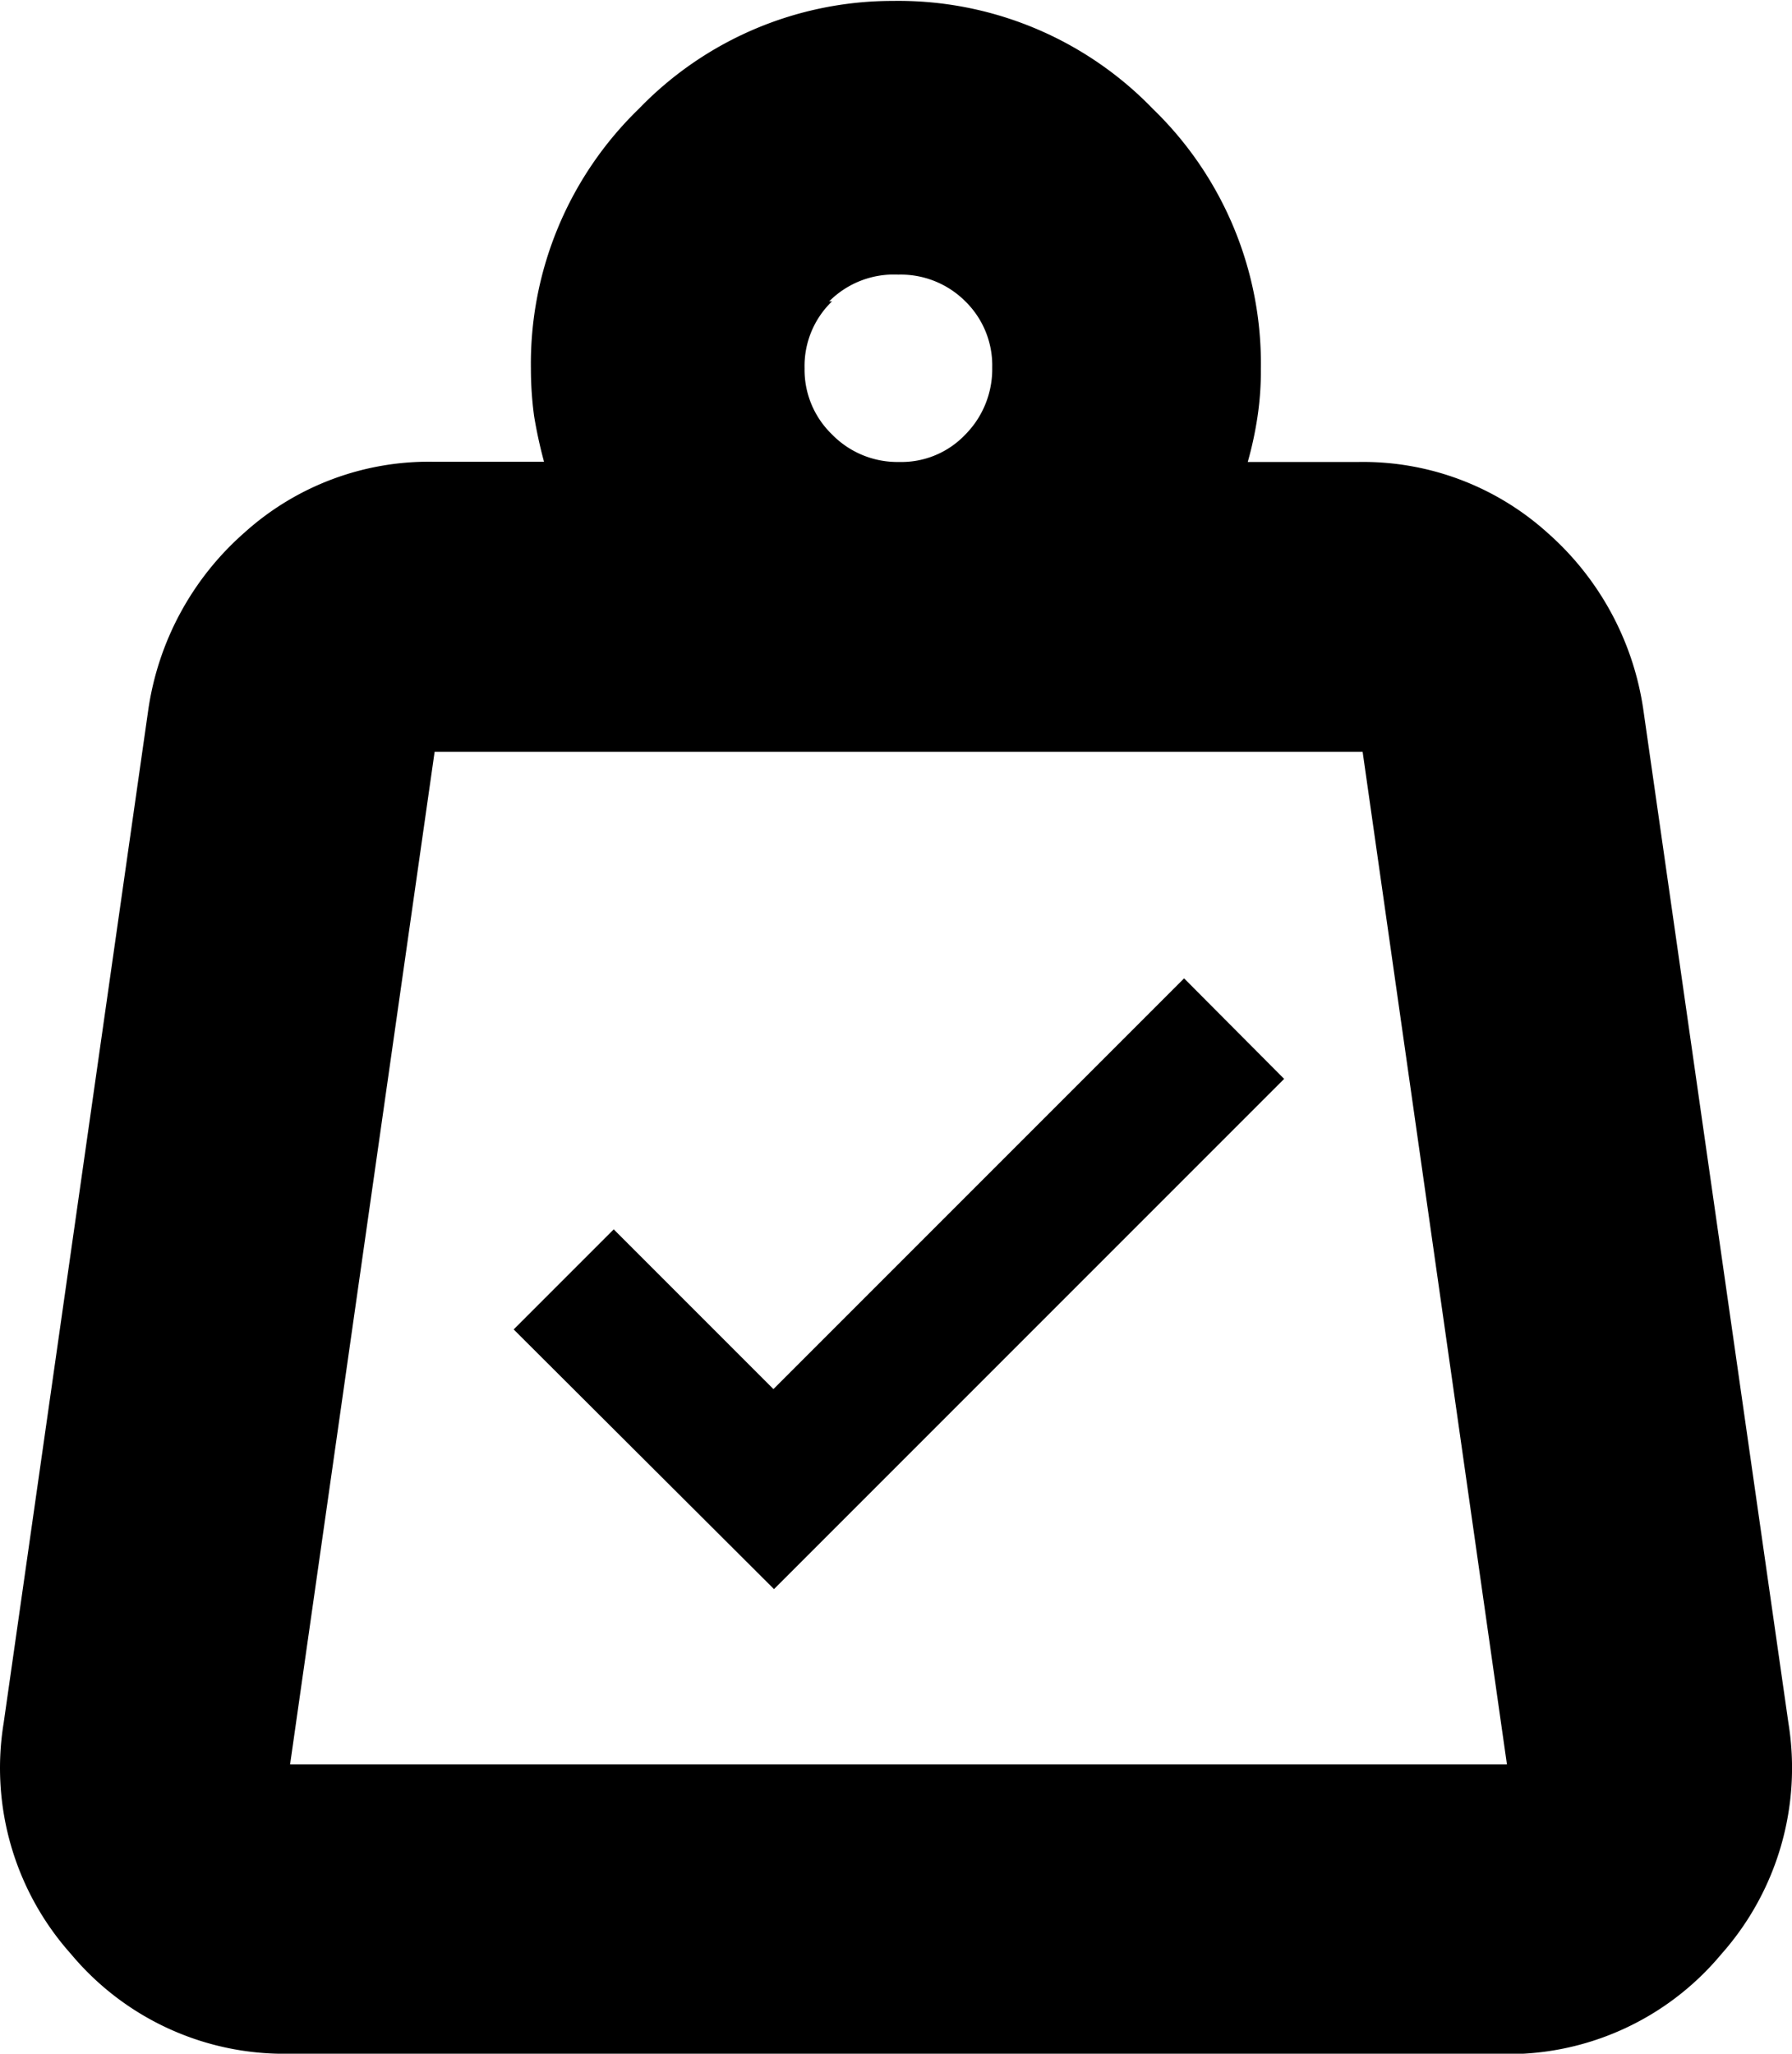 <svg xmlns="http://www.w3.org/2000/svg" width="15.709" height="18" viewBox="0 0 15.709 18">
  <path id="Confirm_Weight" d="M-12374.418,18a2.433,2.433,0,0,1-1.921-.874,2.447,2.447,0,0,1-.59-2.024l1.267-8.875a2.552,2.552,0,0,1,.843-1.558,2.414,2.414,0,0,1,1.655-.622h.972a4.081,4.081,0,0,1-.087-.4,3.121,3.121,0,0,1-.028-.416,3.11,3.11,0,0,1,.947-2.278,3.091,3.091,0,0,1,2.229-.945,3.1,3.1,0,0,1,2.277.947,3.105,3.105,0,0,1,.946,2.278,2.7,2.7,0,0,1-.029.416,3.184,3.184,0,0,1-.086.4h.974a2.414,2.414,0,0,1,1.655.622,2.555,2.555,0,0,1,.84,1.558l1.271,8.875a2.458,2.458,0,0,1-.59,2.025,2.43,2.43,0,0,1-1.922.874Zm10.667-2.536Zm-10.667,0h10.667l-1.265-8.875h-8.135Zm4.751-12.823a.787.787,0,0,0-.241.587.787.787,0,0,0,.241.58.8.8,0,0,0,.588.241.773.773,0,0,0,.58-.24.815.815,0,0,0,.236-.588.785.785,0,0,0-.236-.58.8.8,0,0,0-.588-.234.8.8,0,0,0-.605.234Zm-2.791,9.011.877-.877,1.4,1.4,3.6-3.6.877.881-4.472,4.472Z" transform="translate(12376.961)"/>
</svg>
